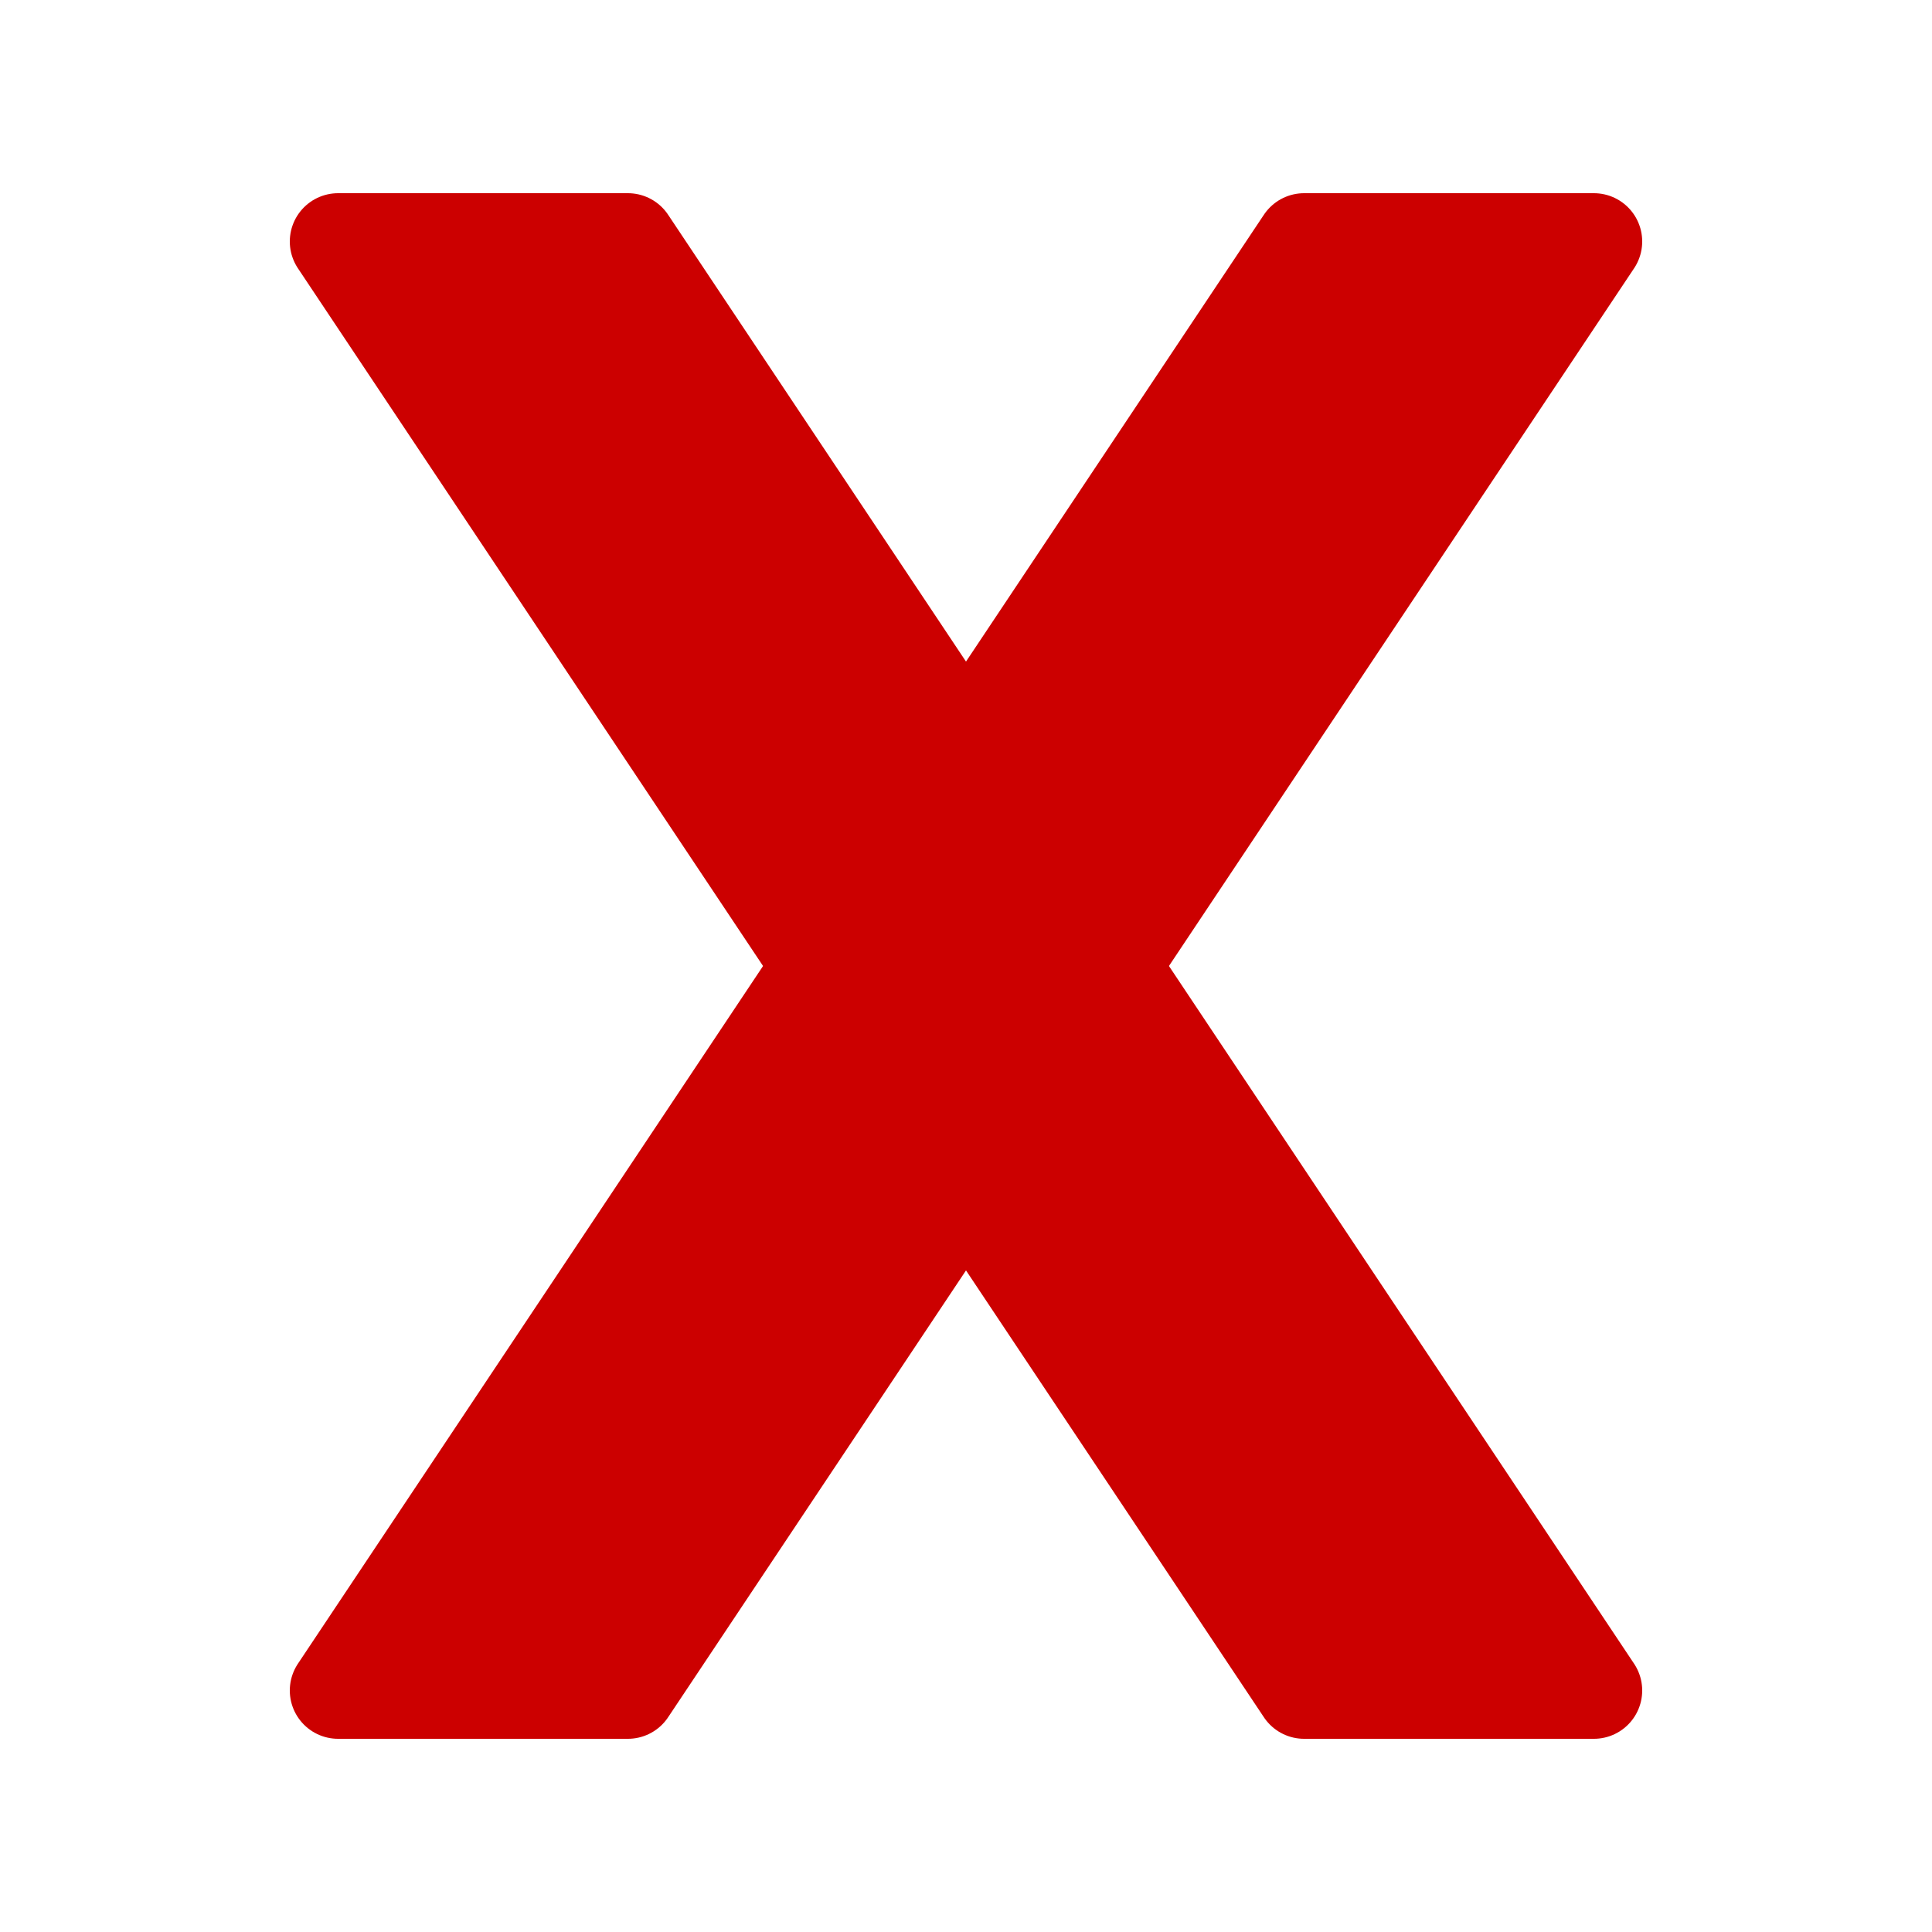 <?xml version="1.0" encoding="UTF-8" standalone="no"?>
<svg version="1.1" xmlns="http://www.w3.org/2000/svg" xmlns:xlink="http://www.w3.org/1999/xlink" width="200px" height="200px" viewBox="0 0 200 200">
  <path fill="#CC0000" stroke="#CC0000" stroke-linejoin="round" stroke-width="10" d="M35 175 l30 0 l100 -150 l-30 0 z" />
  <path fill="#CC0000" stroke="#CC0000" stroke-linejoin="round" stroke-width="10" d="M135 175 l30 0 l-100 -150 l-30 0 z" />
</svg>
